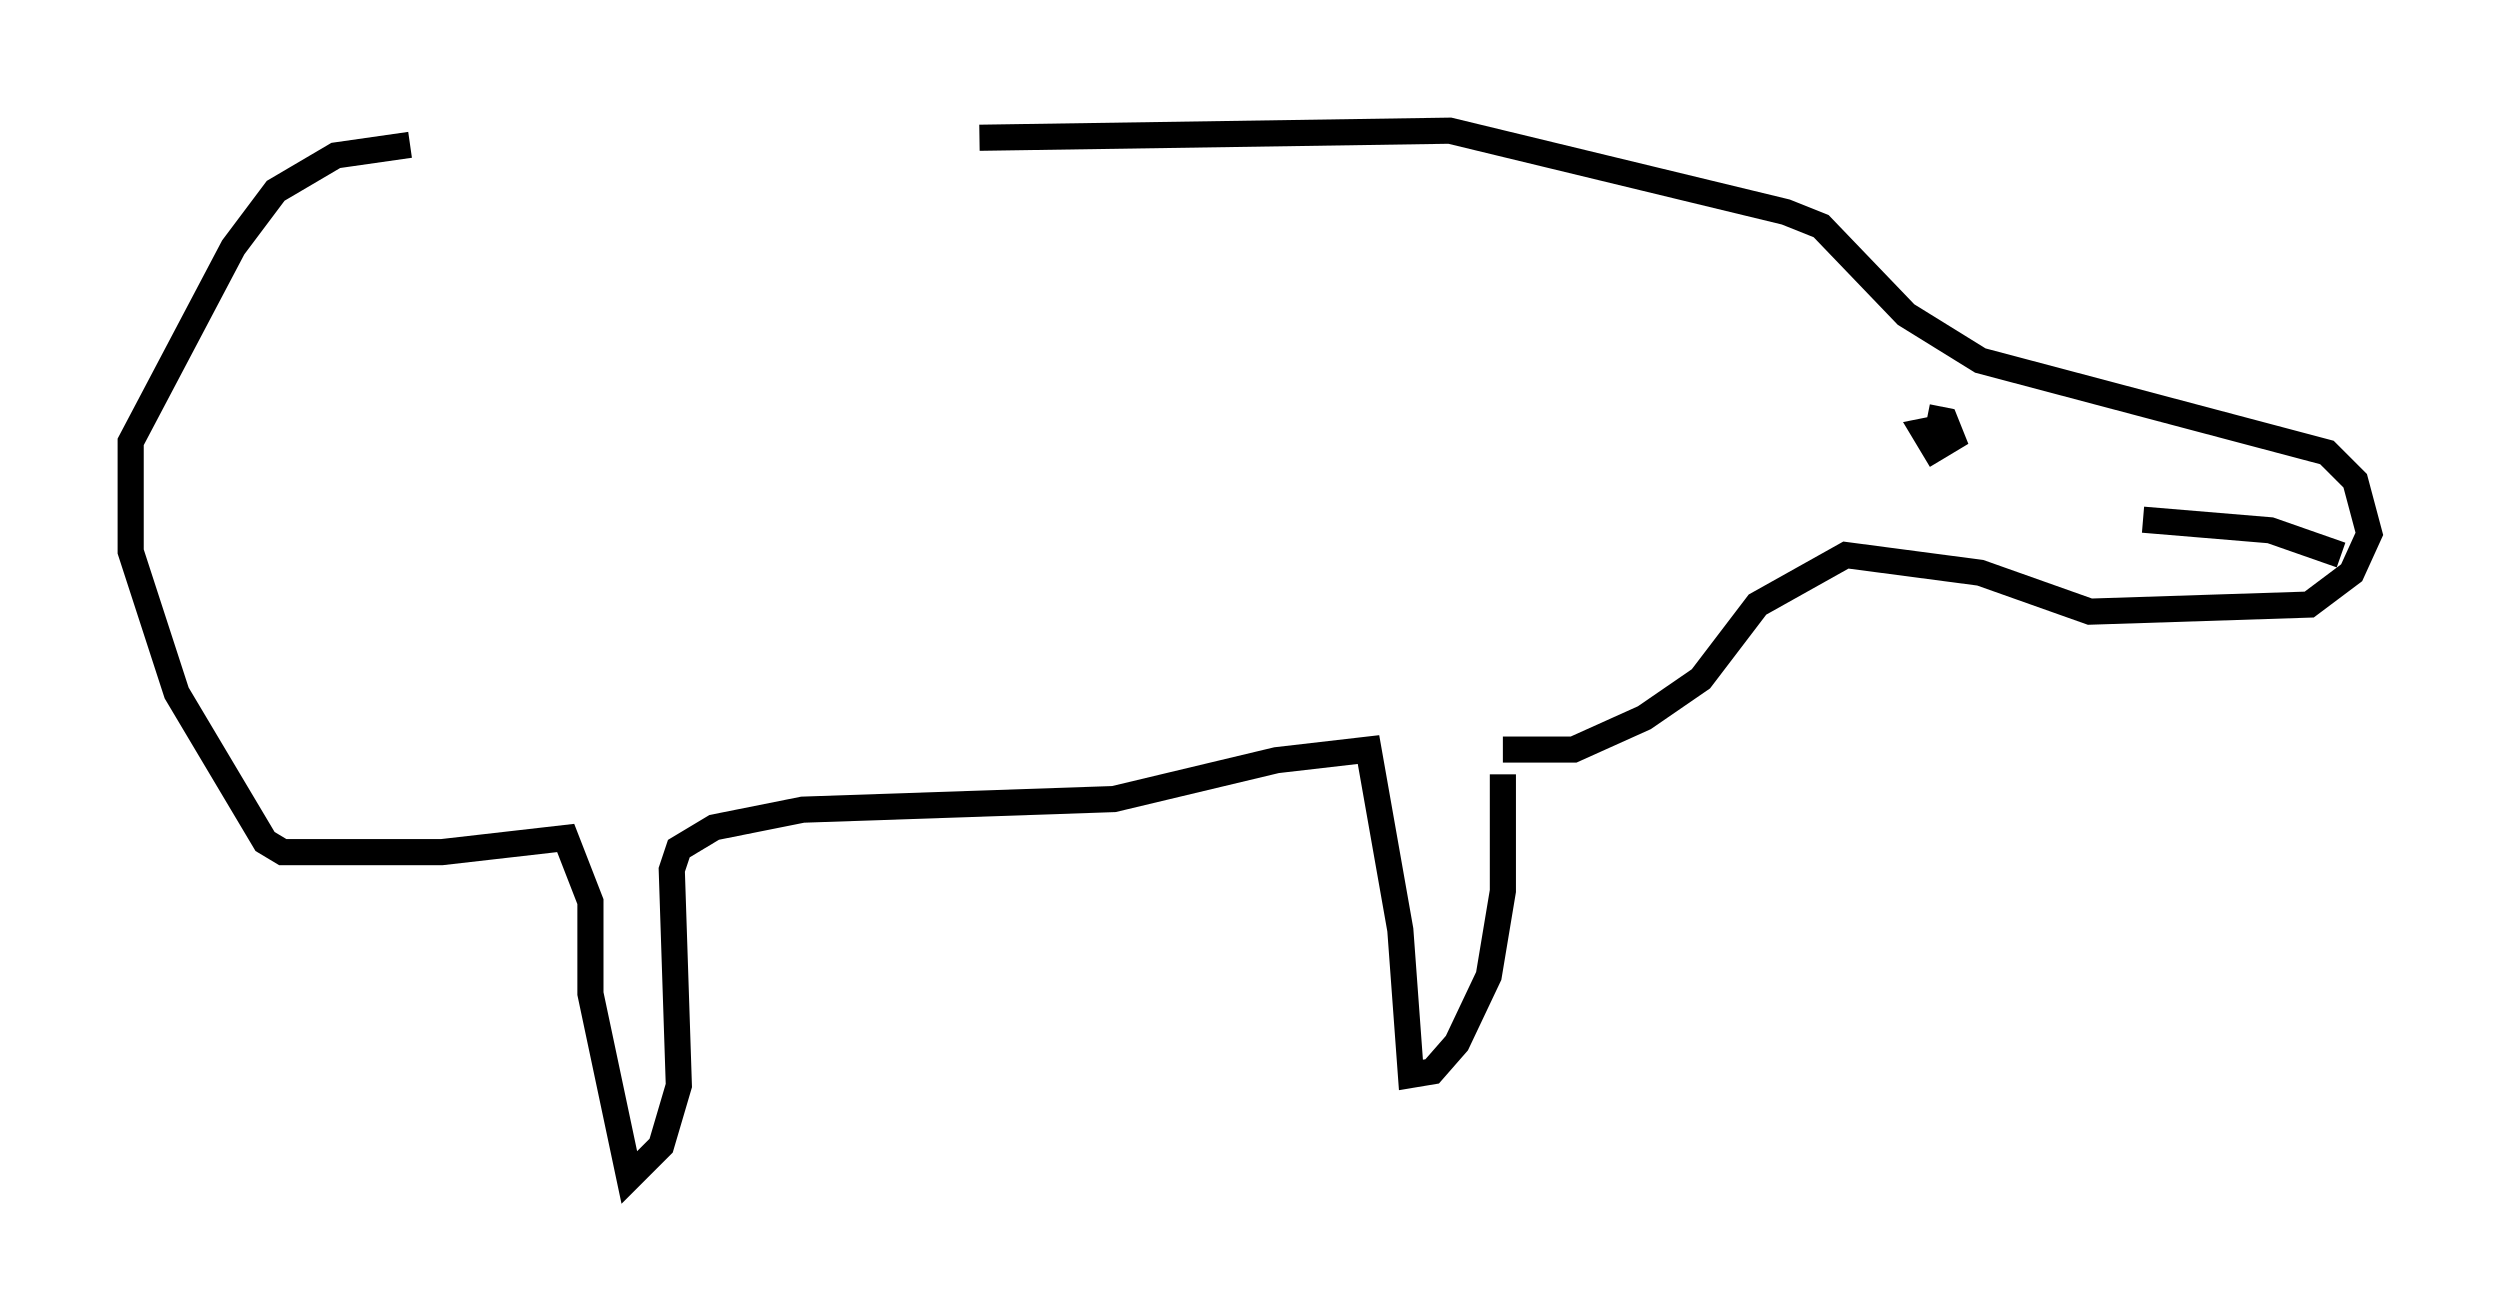 <?xml version="1.0" encoding="utf-8" ?>
<svg baseProfile="full" height="50.054" version="1.1" width="95.655" xmlns="http://www.w3.org/2000/svg" xmlns:ev="http://www.w3.org/2001/xml-events" xmlns:xlink="http://www.w3.org/1999/xlink"><defs /><rect fill="white" height="50.054" width="95.655" x="0" y="0" /><path d="M17.314, 7.03 m20.162, -1.759 l17.997, -0.271 12.855, 3.112 l1.353, 0.541 3.248, 3.383 l2.842, 1.759 13.261, 3.518 l1.083, 1.083 0.541, 2.03 l-0.677, 1.488 -1.624, 1.218 l-8.39, 0.271 -4.195, -1.488 l-5.142, -0.677 -3.383, 1.894 l-2.165, 2.842 -2.165, 1.488 l-2.706, 1.218 -2.706, 0.0 m-41.813, -23.139 l-2.842, 0.406 -2.3, 1.353 l-1.624, 2.165 -3.924, 7.442 l0.0, 4.195 1.759, 5.413 l3.383, 5.683 0.677, 0.406 l6.089, 0.0 4.736, -0.541 l0.947, 2.436 0.0, 3.518 l1.488, 7.036 1.218, -1.218 l0.677, -2.3 -0.271, -8.254 l0.271, -0.812 1.353, -0.812 l3.383, -0.677 11.908, -0.406 l6.225, -1.488 3.518, -0.406 l1.218, 6.901 0.406, 5.548 l0.812, -0.135 0.947, -1.083 l1.218, -2.571 0.541, -3.248 l0.0, -4.465 m32.07, -8.39 l-2.706, -0.947 -4.871, -0.406 m-8.254, -3.924 l0.677, 0.135 0.271, 0.677 l-0.677, 0.406 -0.406, -0.677 l0.677, -0.135 -0.947, 0.271 " fill="none" stroke="black" stroke-width="1" /></svg>